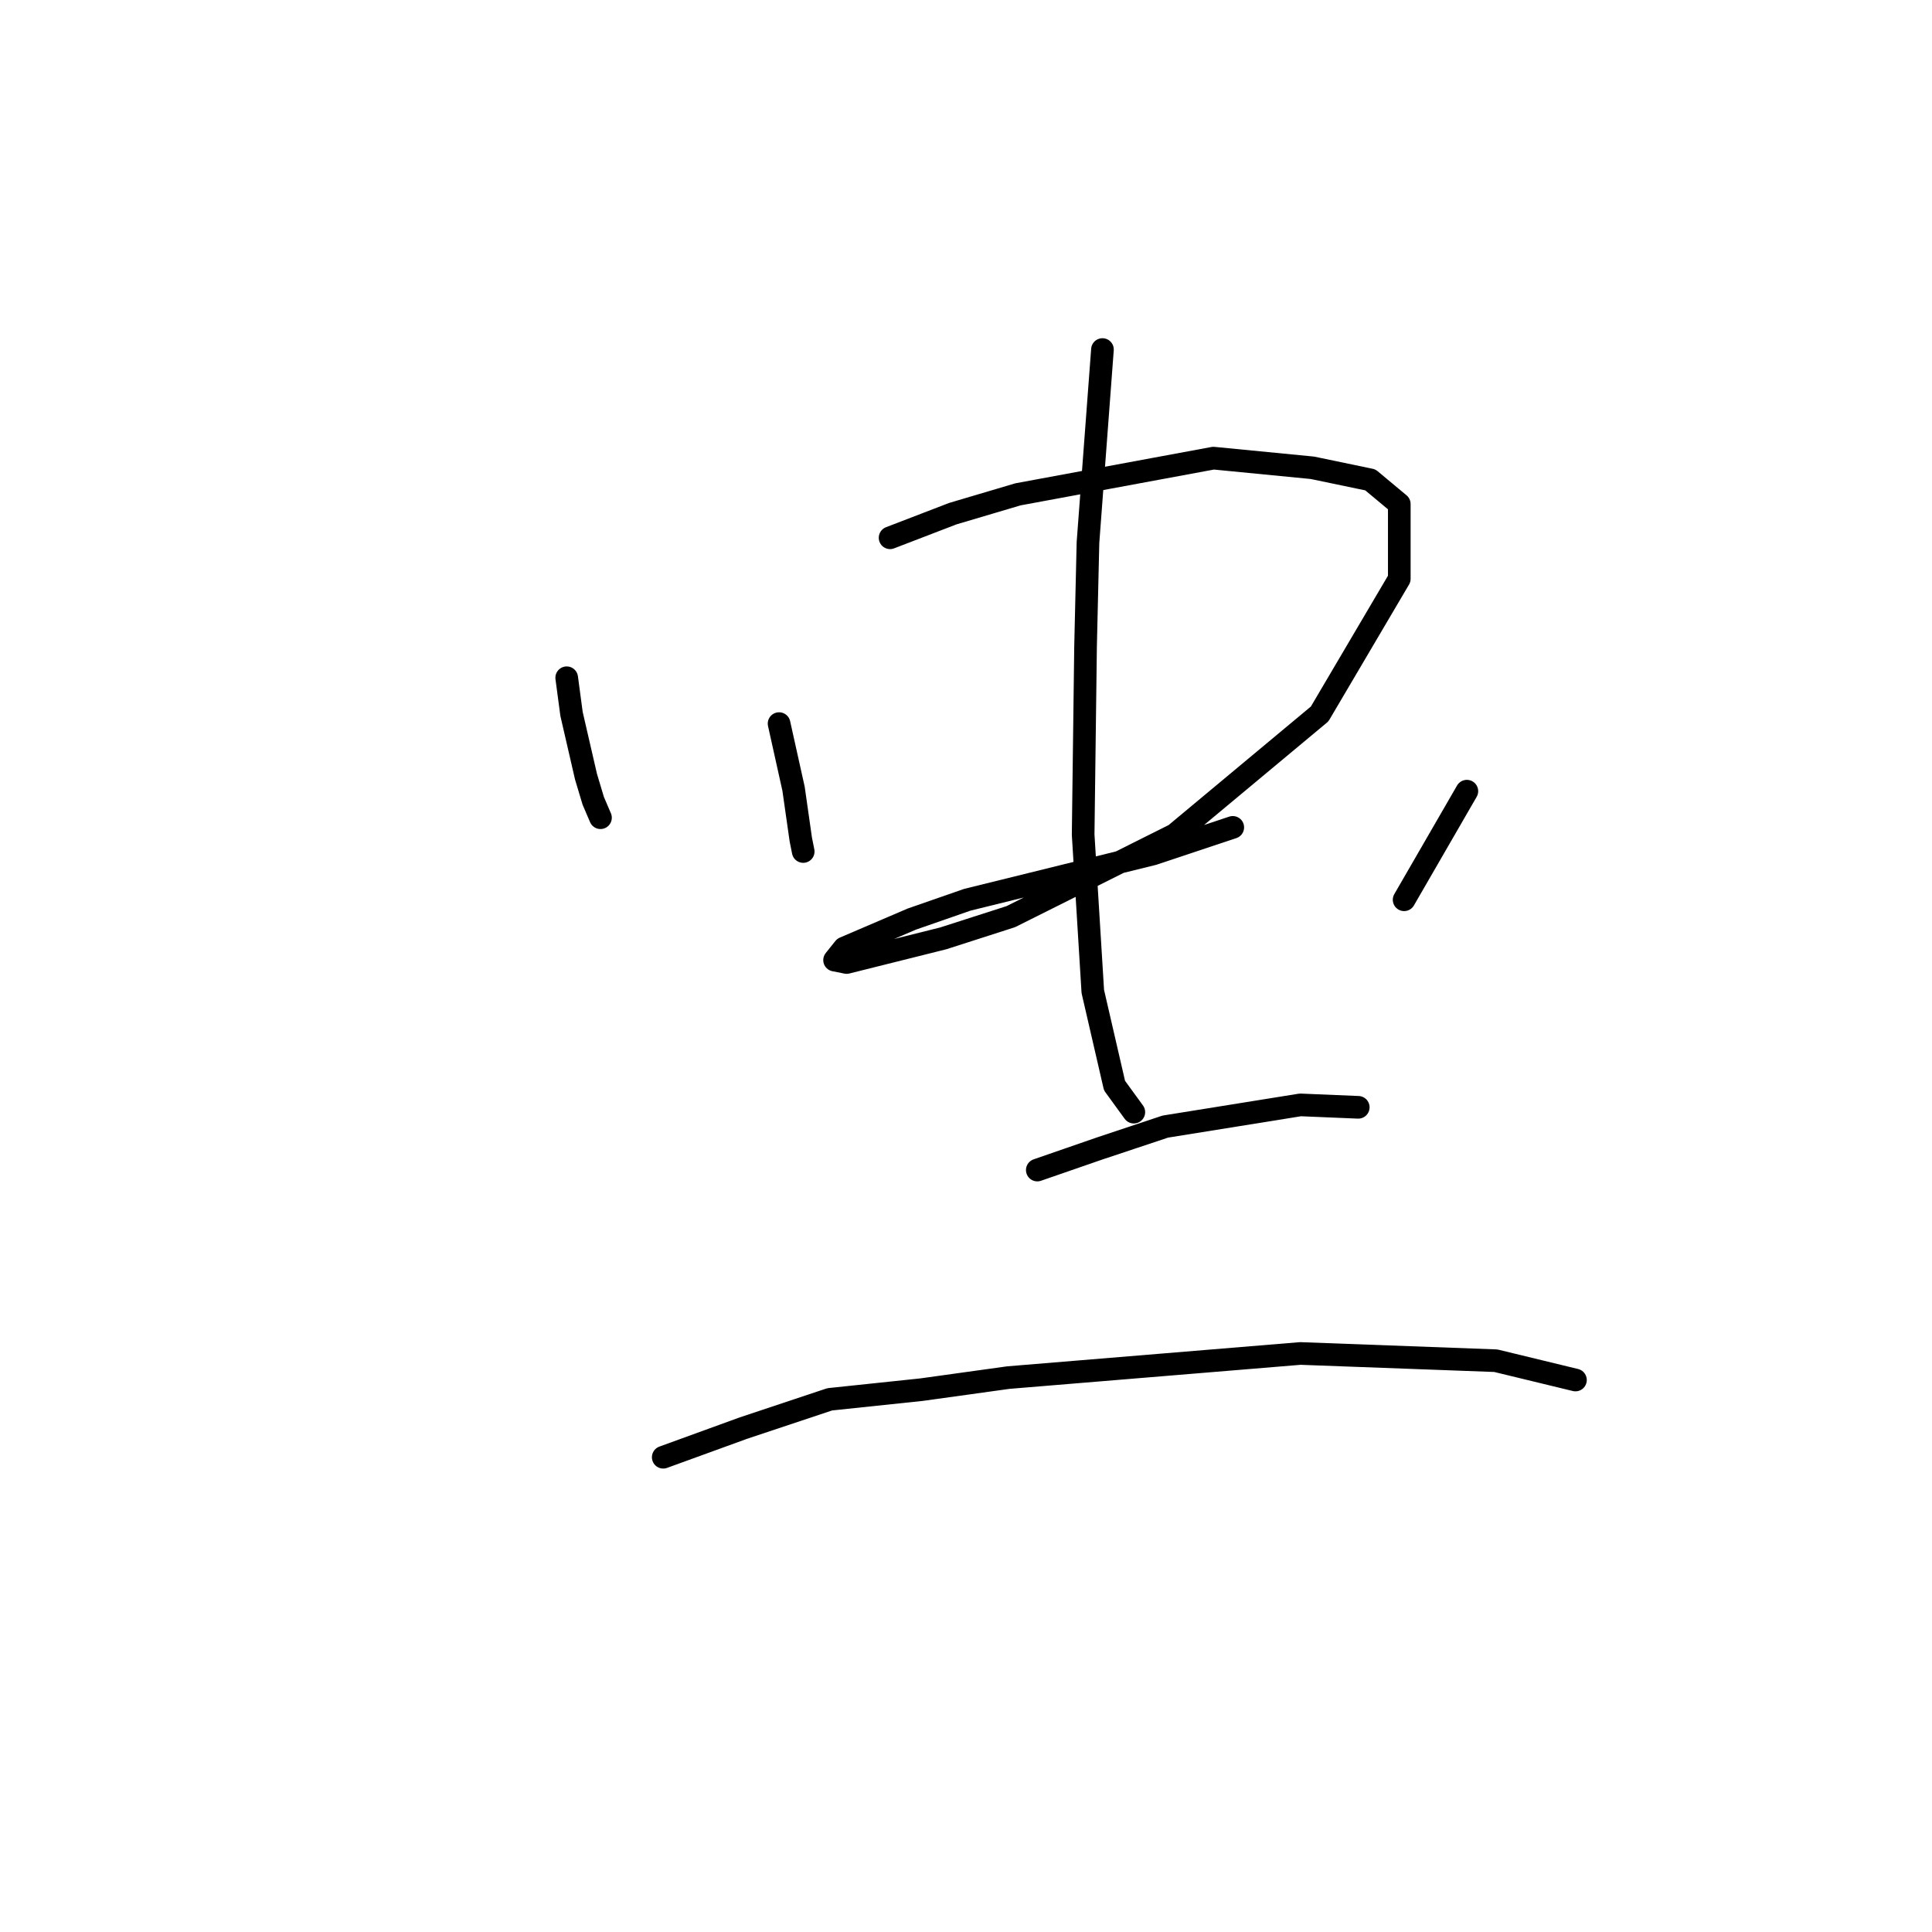 <?xml version="1.0" standalone="no"?>
    <svg width="256" height="256" xmlns="http://www.w3.org/2000/svg" version="1.1">
    <polyline stroke="black" stroke-width="3" stroke-linecap="round" fill="transparent" stroke-linejoin="round" points="75.091 89.805 75.731 94.602 77.649 102.916 78.609 106.114 79.568 108.352 79.568 108.352 " />
        <polyline stroke="black" stroke-width="3" stroke-linecap="round" fill="transparent" stroke-linejoin="round" points="103.231 95.881 105.15 104.515 106.109 111.23 106.429 112.829 106.429 112.829 " />
        <polyline stroke="black" stroke-width="3" stroke-linecap="round" fill="transparent" stroke-linejoin="round" points="117.941 71.258 126.255 68.061 134.889 65.502 160.79 60.706 173.901 61.985 181.576 63.584 185.413 66.782 185.413 76.695 174.86 94.602 155.674 110.59 133.93 121.463 124.976 124.341 112.185 127.538 110.586 127.219 111.865 125.62 120.819 121.783 128.174 119.224 152.796 113.149 163.349 109.631 163.349 109.631 " />
        <polyline stroke="black" stroke-width="3" stroke-linecap="round" fill="transparent" stroke-linejoin="round" points="146.081 46.316 144.162 71.898 143.842 85.648 143.523 110.59 144.802 131.376 147.68 143.847 150.238 147.364 150.238 147.364 " />
        <polyline stroke="black" stroke-width="3" stroke-linecap="round" fill="transparent" stroke-linejoin="round" points="194.367 104.835 186.053 119.224 186.053 119.224 " />
        <polyline stroke="black" stroke-width="3" stroke-linecap="round" fill="transparent" stroke-linejoin="round" points="137.447 155.039 145.761 152.161 154.395 149.283 172.302 146.405 179.977 146.725 179.977 146.725 " />
        <polyline stroke="black" stroke-width="3" stroke-linecap="round" fill="transparent" stroke-linejoin="round" points="87.882 193.092 98.435 189.255 109.947 185.417 122.098 184.138 133.61 182.539 172.302 179.342 198.204 180.301 208.756 182.859 208.756 182.859 " />
        </svg>